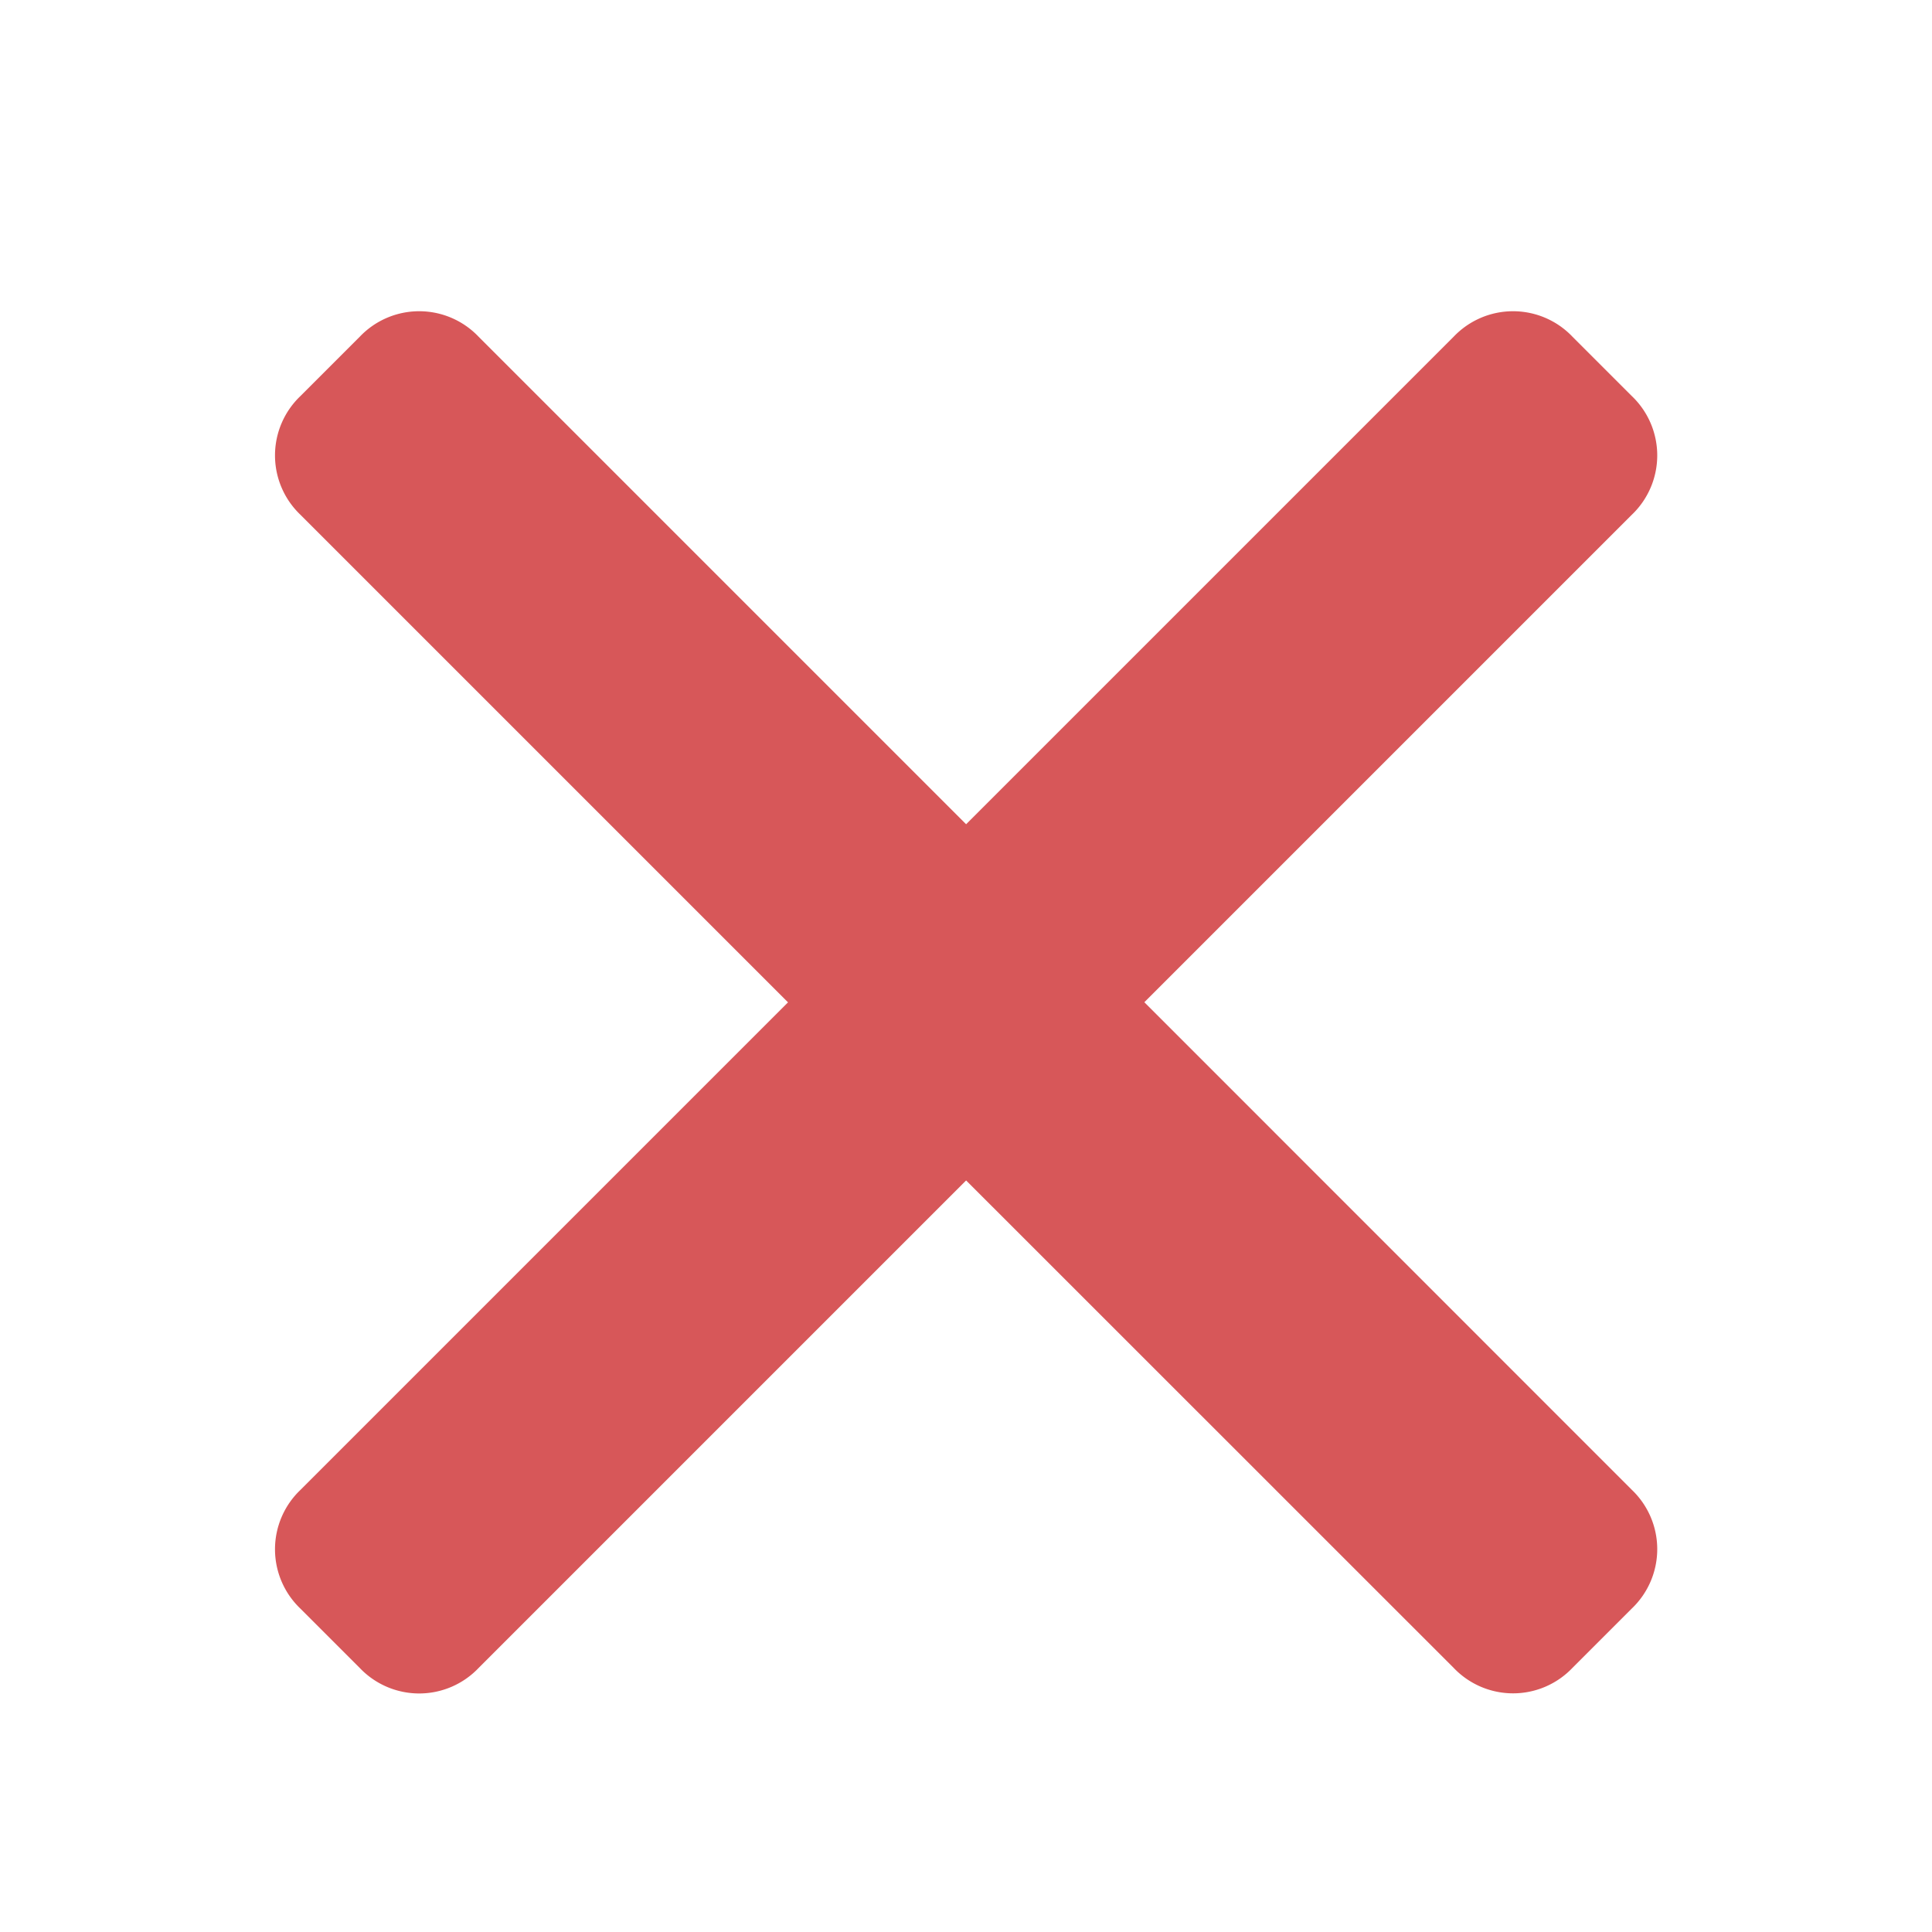 <svg xmlns="http://www.w3.org/2000/svg" width="16" height="16" viewBox="0 0 16 16">
    <g id="Component_26_3" data-name="Component 26 – 3" opacity="0.8">
        <path id="Rectangle_1103" fill="none" d="M0 0H16V16H0z" data-name="Rectangle 1103"/>
        <g id="noun_cancel_1146436" transform="translate(2.277 2.576)">
            <path id="Path_2815" fill="#cd2d2f" d="M44.937 43.462a.679.679 0 0 1 0 .983l-.492.492a.679.679 0 0 1-.983 0L39.424 40.9l-4.038 4.038a.679.679 0 0 1-.983 0l-.492-.492a.679.679 0 0 1 0-.983l4.038-4.038-4.038-4.038a.679.679 0 0 1 0-.983l.492-.492a.679.679 0 0 1 .983 0l4.038 4.038 4.038-4.038a.679.679 0 0 1 .983 0l.492.492a.679.679 0 0 1 0 .983L40.9 39.424z" data-name="Path 2815" transform="translate(-33.7 -33.7)"/>
        </g>
    </g>
</svg>
